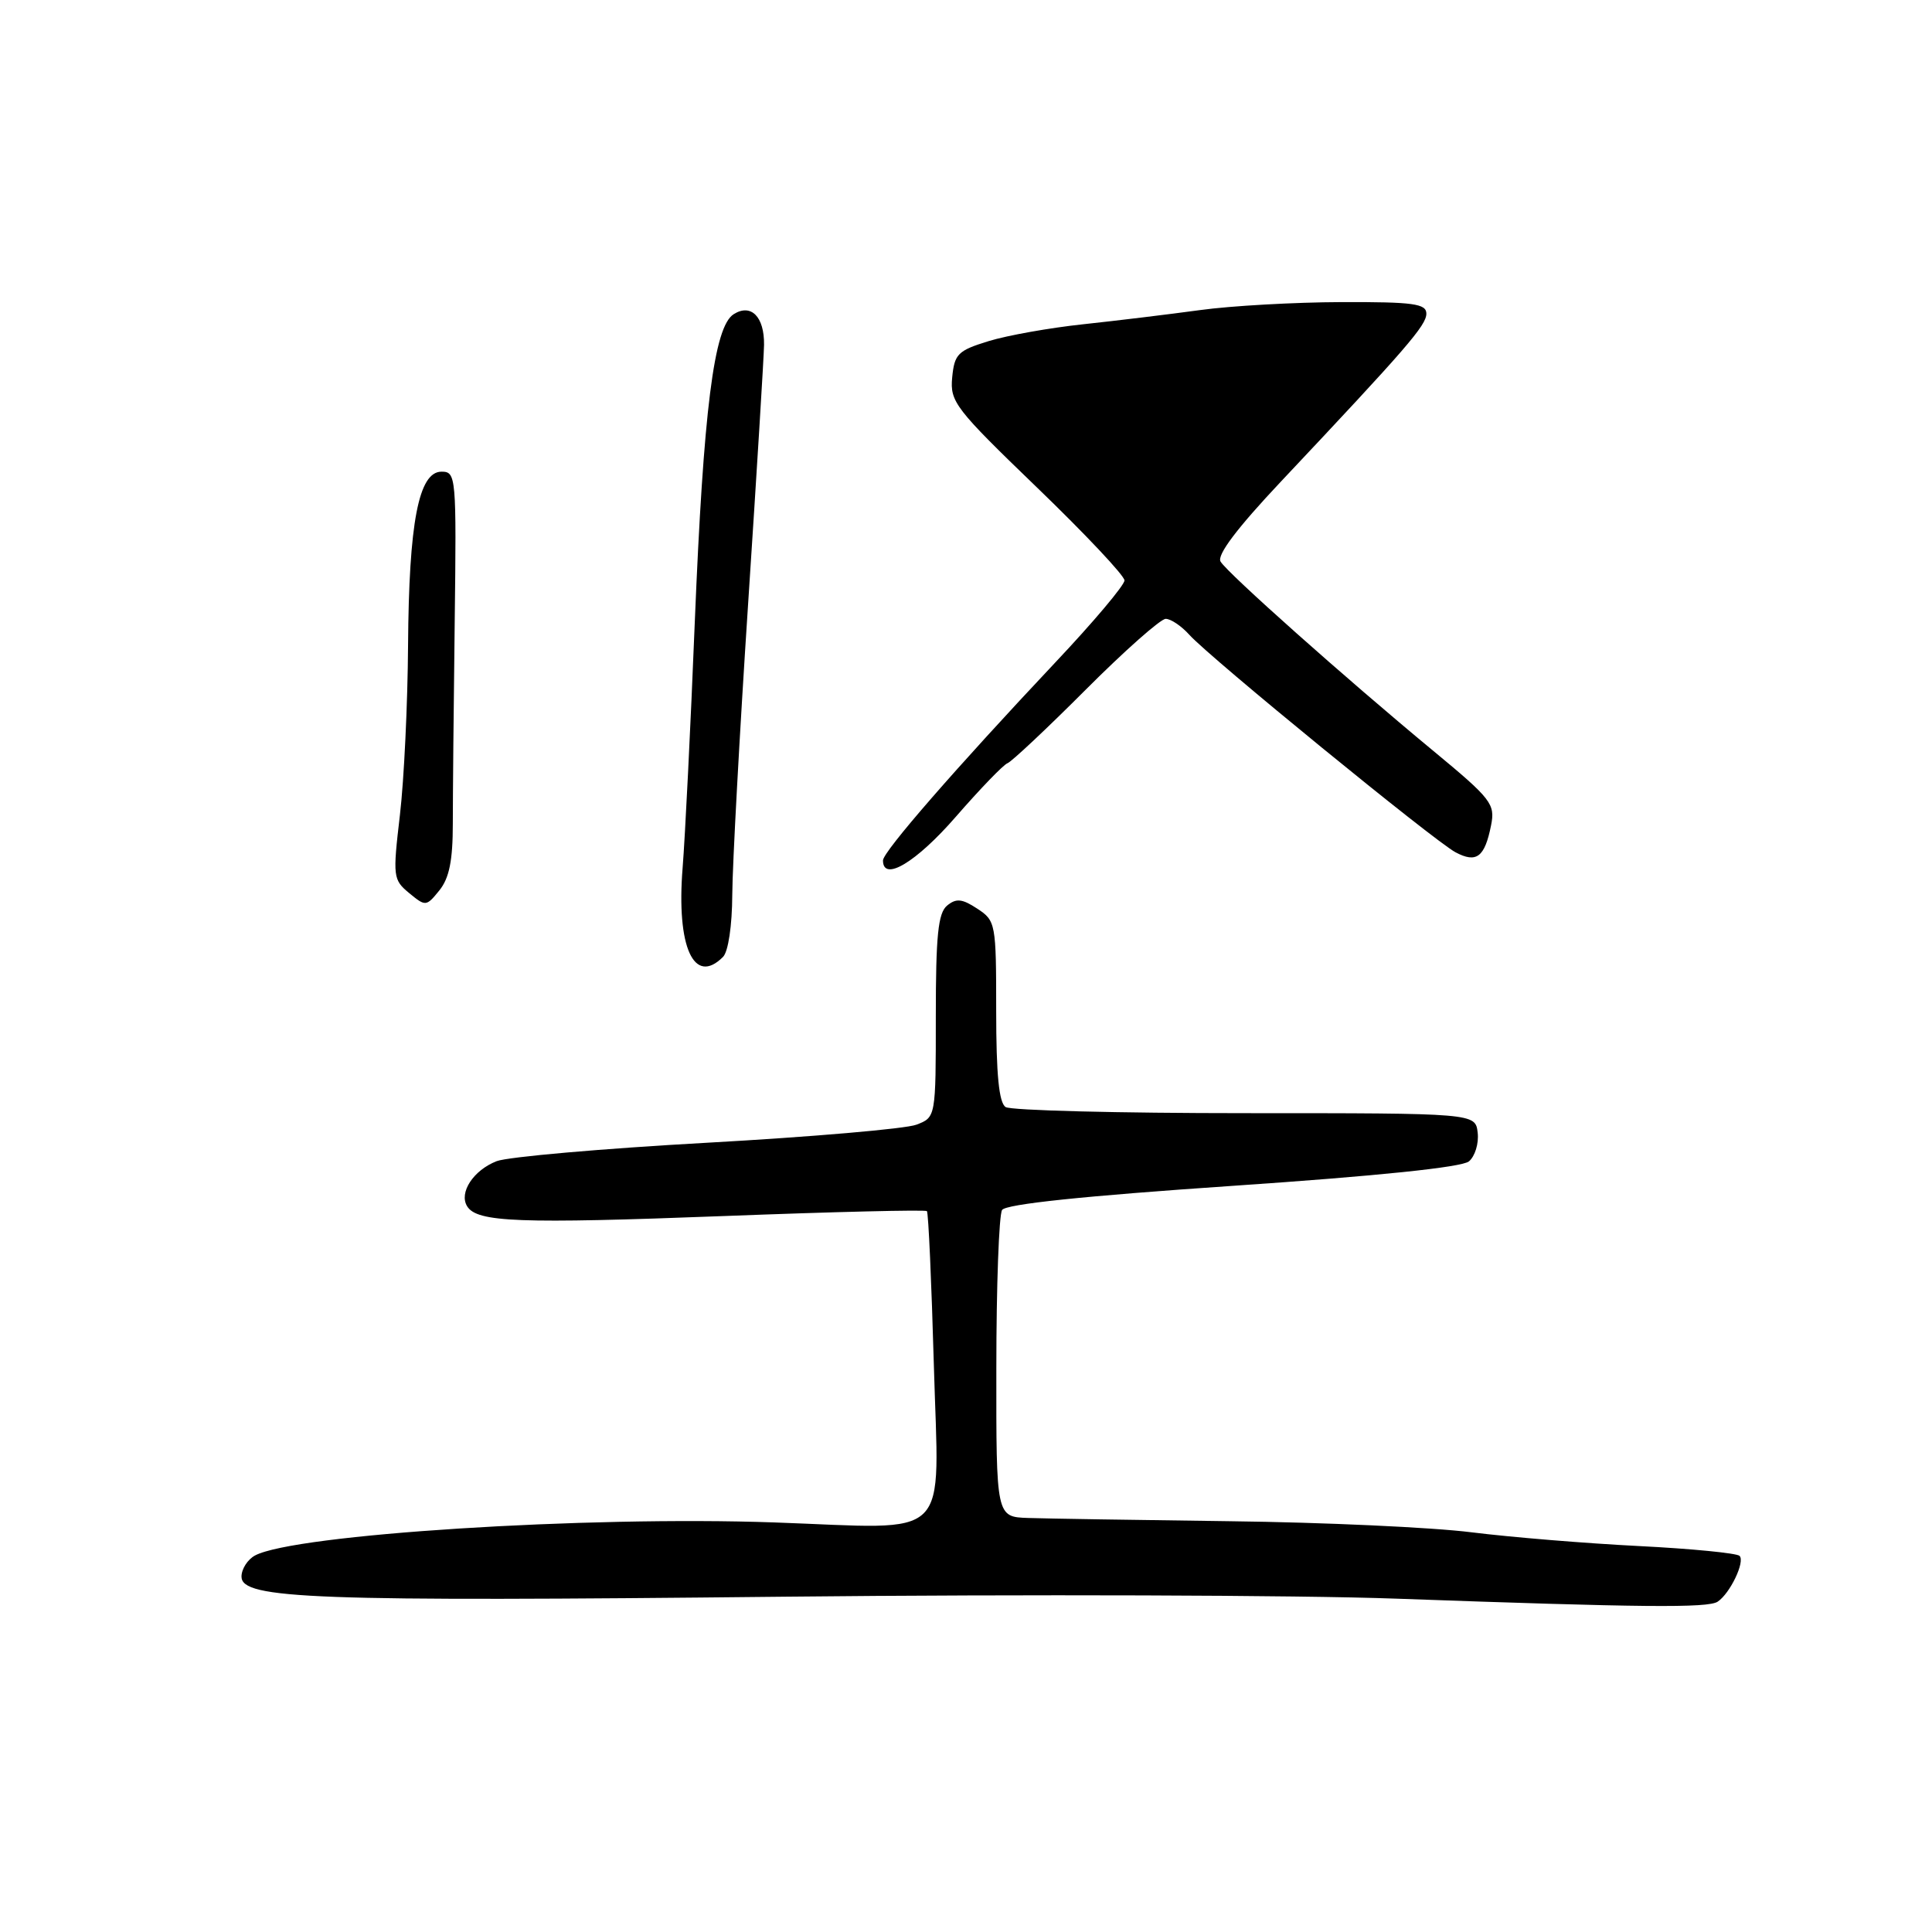 <?xml version="1.0" encoding="UTF-8" standalone="no"?>
<!DOCTYPE svg PUBLIC "-//W3C//DTD SVG 1.1//EN" "http://www.w3.org/Graphics/SVG/1.1/DTD/svg11.dtd" >
<svg xmlns="http://www.w3.org/2000/svg" xmlns:xlink="http://www.w3.org/1999/xlink" version="1.1" viewBox="0 0 256 256">
 <g >
 <path fill="currentColor"
d=" M 227.60 212.23 C 229.25 211.13 231.26 206.92 230.50 206.16 C 230.13 205.80 224.13 205.21 217.17 204.86 C 210.20 204.51 200.22 203.69 195.00 203.04 C 189.78 202.38 175.38 201.72 163.00 201.57 C 150.62 201.41 138.59 201.22 136.25 201.14 C 132.00 201.00 132.00 201.00 132.02 181.25 C 132.02 170.39 132.37 160.97 132.78 160.33 C 133.27 159.55 143.62 158.47 163.35 157.13 C 182.49 155.83 193.70 154.67 194.64 153.89 C 195.44 153.22 195.97 151.51 195.80 150.09 C 195.50 147.50 195.50 147.50 165.00 147.50 C 148.22 147.50 133.94 147.14 133.25 146.69 C 132.37 146.12 132.00 142.40 132.00 133.96 C 132.00 122.35 131.94 122.00 129.49 120.40 C 127.48 119.08 126.70 119.00 125.49 120.00 C 124.30 120.99 124.00 123.97 124.00 134.65 C 124.00 148.05 124.00 148.05 121.42 149.03 C 120.00 149.57 107.51 150.65 93.67 151.42 C 79.83 152.19 67.29 153.29 65.81 153.86 C 62.73 155.06 60.78 158.03 61.90 159.84 C 63.21 161.96 68.73 162.17 95.98 161.13 C 110.54 160.57 122.62 160.28 122.82 160.48 C 123.02 160.69 123.43 169.86 123.74 180.87 C 124.40 204.65 126.51 202.57 102.59 201.73 C 77.70 200.85 39.02 203.31 33.79 206.11 C 32.81 206.64 32.00 207.90 32.00 208.91 C 32.00 211.88 41.45 212.23 104.00 211.57 C 135.62 211.24 172.07 211.36 185.00 211.83 C 217.51 213.00 226.32 213.09 227.60 212.23 Z  M 95.80 126.80 C 96.50 126.10 97.01 122.66 97.03 118.55 C 97.05 114.67 97.99 97.33 99.13 80.00 C 100.27 62.67 101.22 47.24 101.24 45.69 C 101.29 41.97 99.52 40.18 97.22 41.63 C 94.60 43.27 93.21 54.32 92.06 82.50 C 91.51 96.25 90.78 110.88 90.45 115.00 C 89.61 125.47 91.95 130.65 95.80 126.80 Z  M 60.00 109.14 C 60.00 105.49 60.11 93.50 60.25 82.50 C 60.49 63.08 60.44 62.50 58.50 62.50 C 55.47 62.50 54.18 69.25 54.07 85.50 C 54.02 93.20 53.54 103.33 52.99 108.00 C 52.03 116.17 52.08 116.57 54.22 118.34 C 56.39 120.13 56.48 120.13 58.22 117.98 C 59.53 116.36 60.00 114.02 60.00 109.14 Z  M 126.63 108.25 C 129.86 104.54 132.95 101.33 133.50 101.13 C 134.05 100.92 138.72 96.54 143.87 91.38 C 149.02 86.22 153.79 82.00 154.46 82.00 C 155.14 82.00 156.55 82.95 157.60 84.12 C 160.31 87.14 190.03 111.42 192.86 112.93 C 195.64 114.41 196.73 113.59 197.57 109.38 C 198.14 106.53 197.65 105.89 189.89 99.47 C 178.25 89.84 162.65 75.95 161.73 74.41 C 161.22 73.55 163.92 69.98 169.73 63.81 C 186.43 46.08 189.00 43.11 189.00 41.56 C 189.00 40.24 187.29 40.00 177.75 40.03 C 171.56 40.05 163.12 40.52 159.00 41.09 C 154.88 41.65 147.90 42.50 143.50 42.97 C 139.10 43.44 133.47 44.44 131.00 45.20 C 126.93 46.45 126.47 46.90 126.17 50.01 C 125.86 53.24 126.57 54.15 137.42 64.61 C 143.79 70.75 149.00 76.28 149.00 76.91 C 149.00 77.54 144.88 82.43 139.84 87.77 C 126.64 101.79 117.00 112.86 117.00 114.01 C 117.00 116.90 121.38 114.28 126.63 108.25 Z "/>
</g>
</svg>